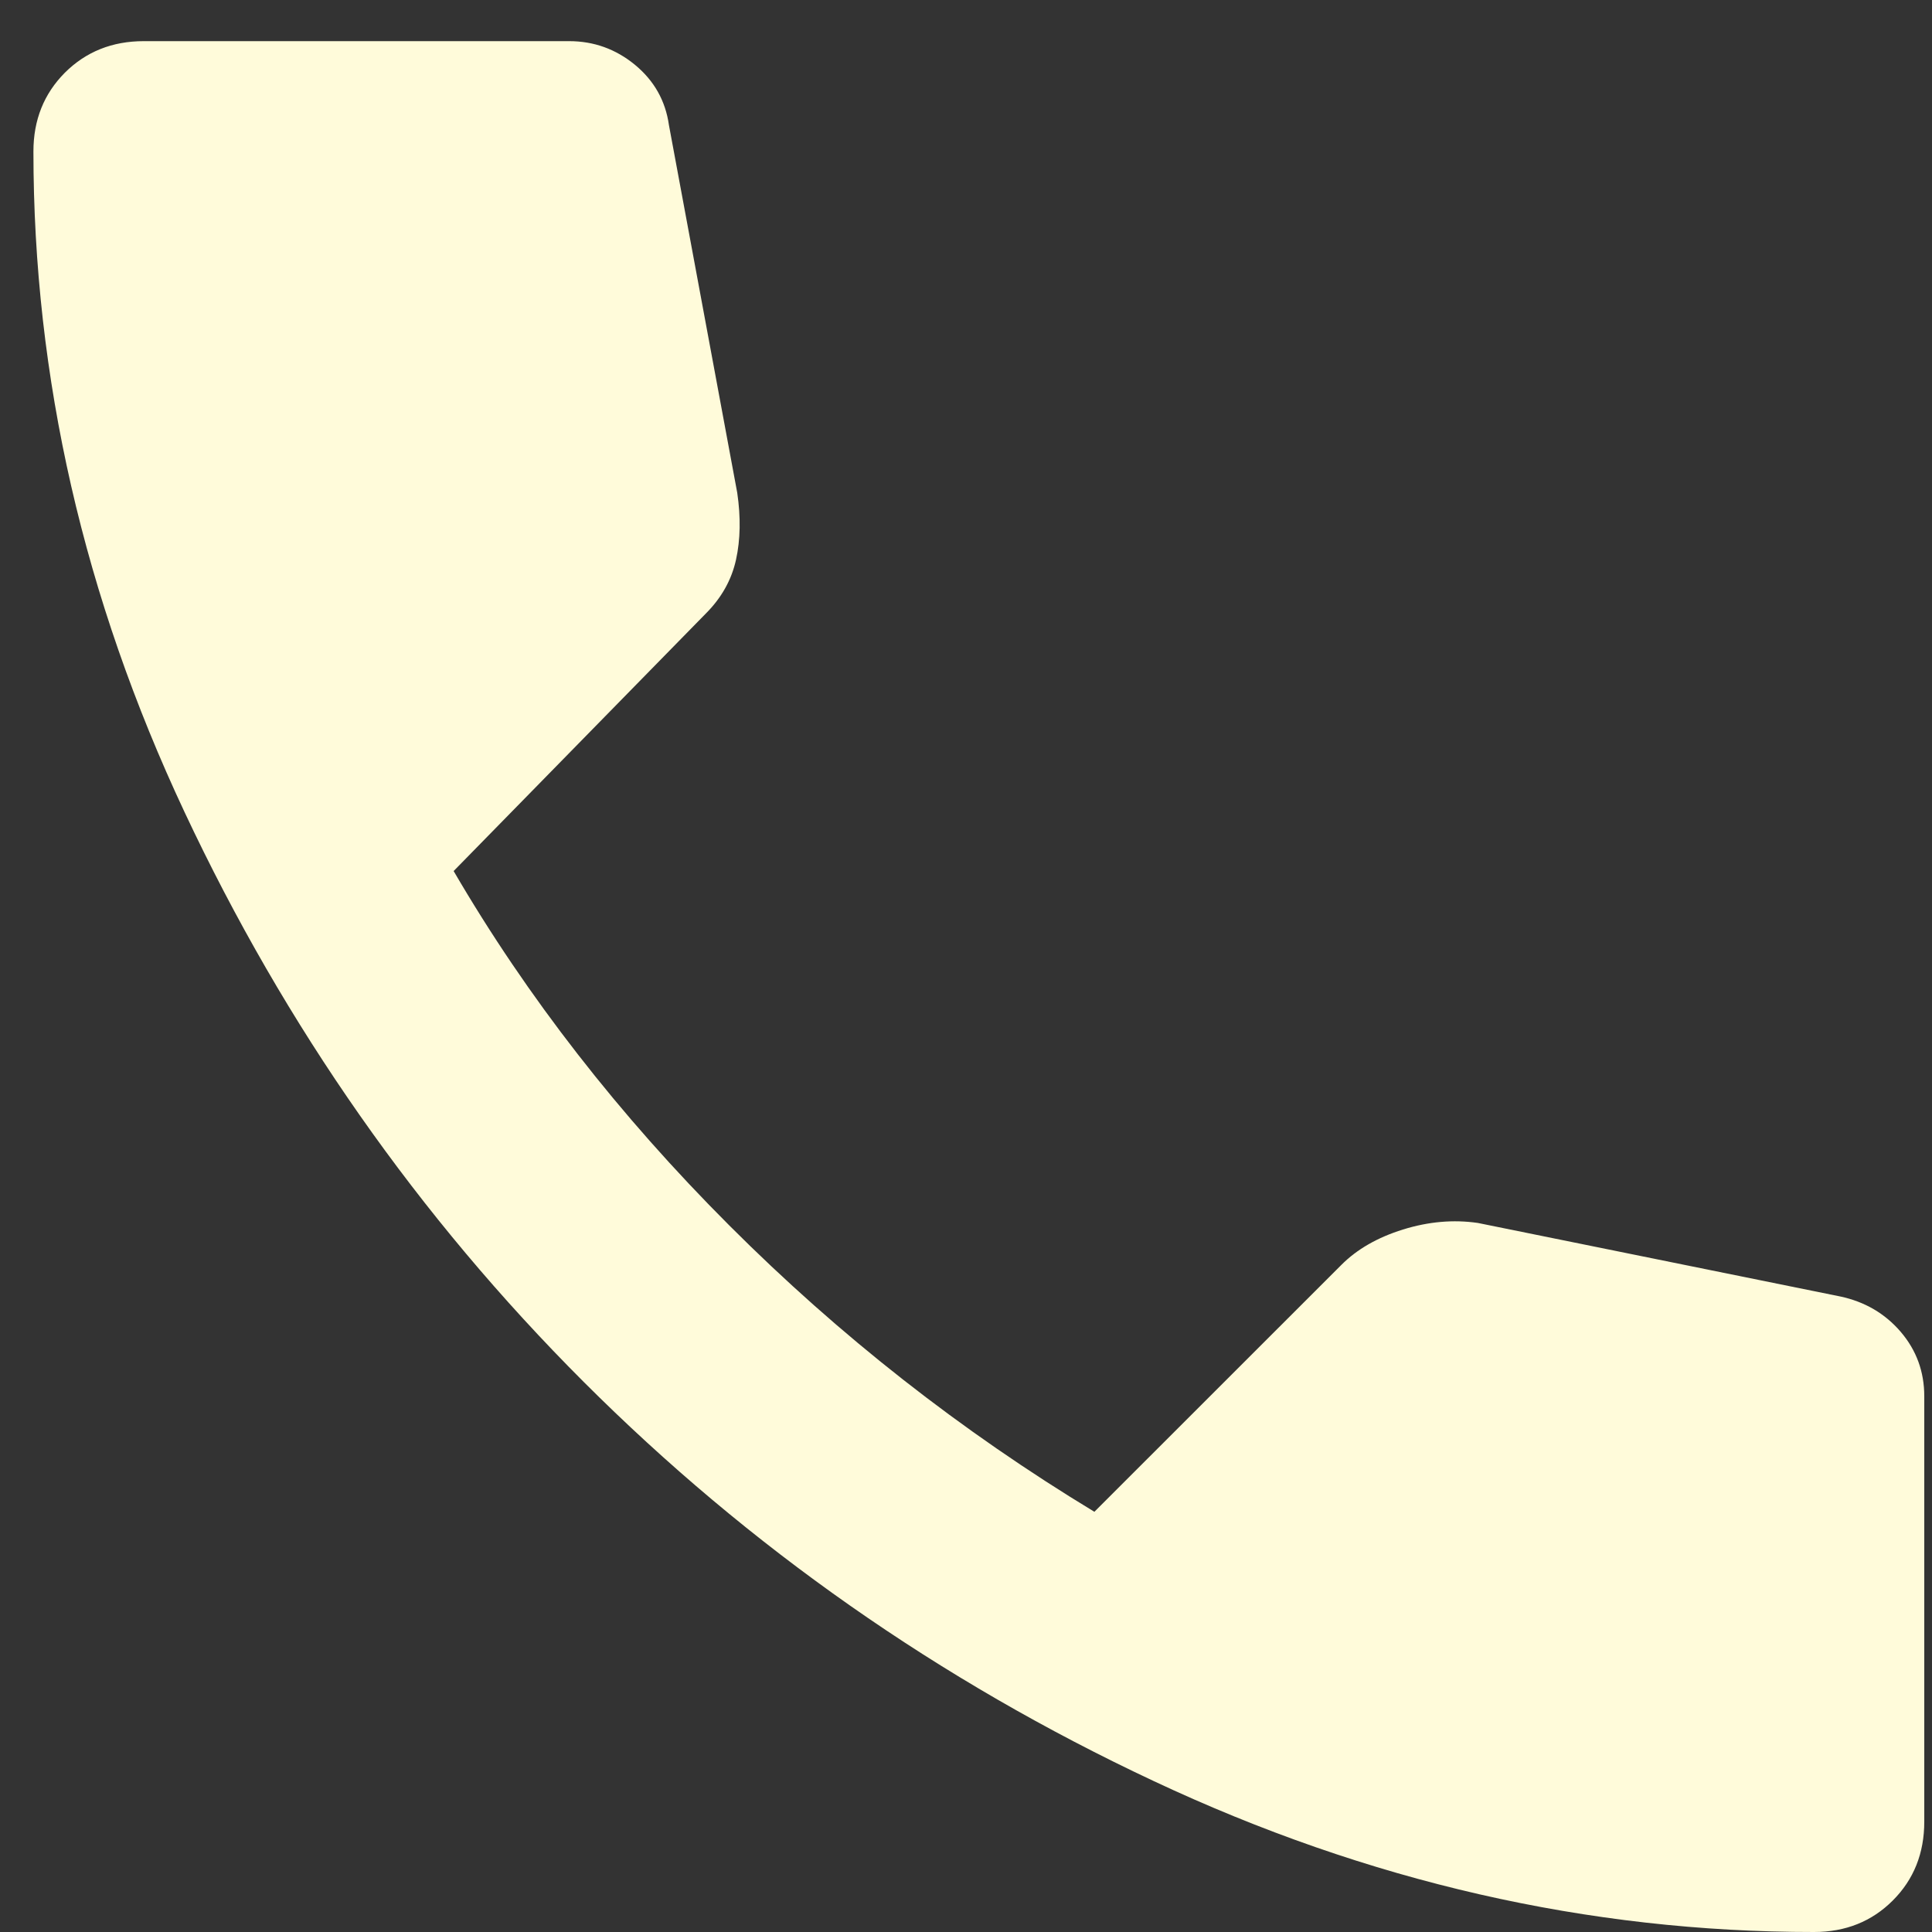 <svg width="20" height="20" viewBox="0 0 20 20" fill="none" xmlns="http://www.w3.org/2000/svg">
<rect x="0" y="0" width="20" height="20" fill="#333333" stroke="none"/>
<path d="M18.779 20C19.105 20 19.377 19.891 19.594 19.674C19.812 19.456 19.92 19.184 19.92 18.858V14.454C19.92 14.2 19.839 13.978 19.676 13.787C19.513 13.597 19.304 13.475 19.05 13.421L15.299 12.66C15.045 12.623 14.787 12.646 14.523 12.728C14.26 12.81 14.047 12.932 13.885 13.095L11.329 15.65C9.952 14.816 8.692 13.829 7.551 12.687C6.409 11.545 5.457 10.322 4.696 9.017L7.306 6.352C7.469 6.189 7.573 6.003 7.619 5.795C7.665 5.586 7.669 5.355 7.632 5.102L6.925 1.296C6.889 1.042 6.771 0.834 6.572 0.67C6.373 0.507 6.146 0.426 5.892 0.426H1.488C1.162 0.426 0.89 0.535 0.672 0.752C0.455 0.97 0.346 1.241 0.346 1.568C0.346 3.906 0.867 6.185 1.91 8.406C2.952 10.626 4.33 12.593 6.042 14.305C7.755 16.017 9.721 17.395 11.942 18.437C14.162 19.48 16.441 20.001 18.779 20Z" fill="#FFFBDA"/>
</svg>
